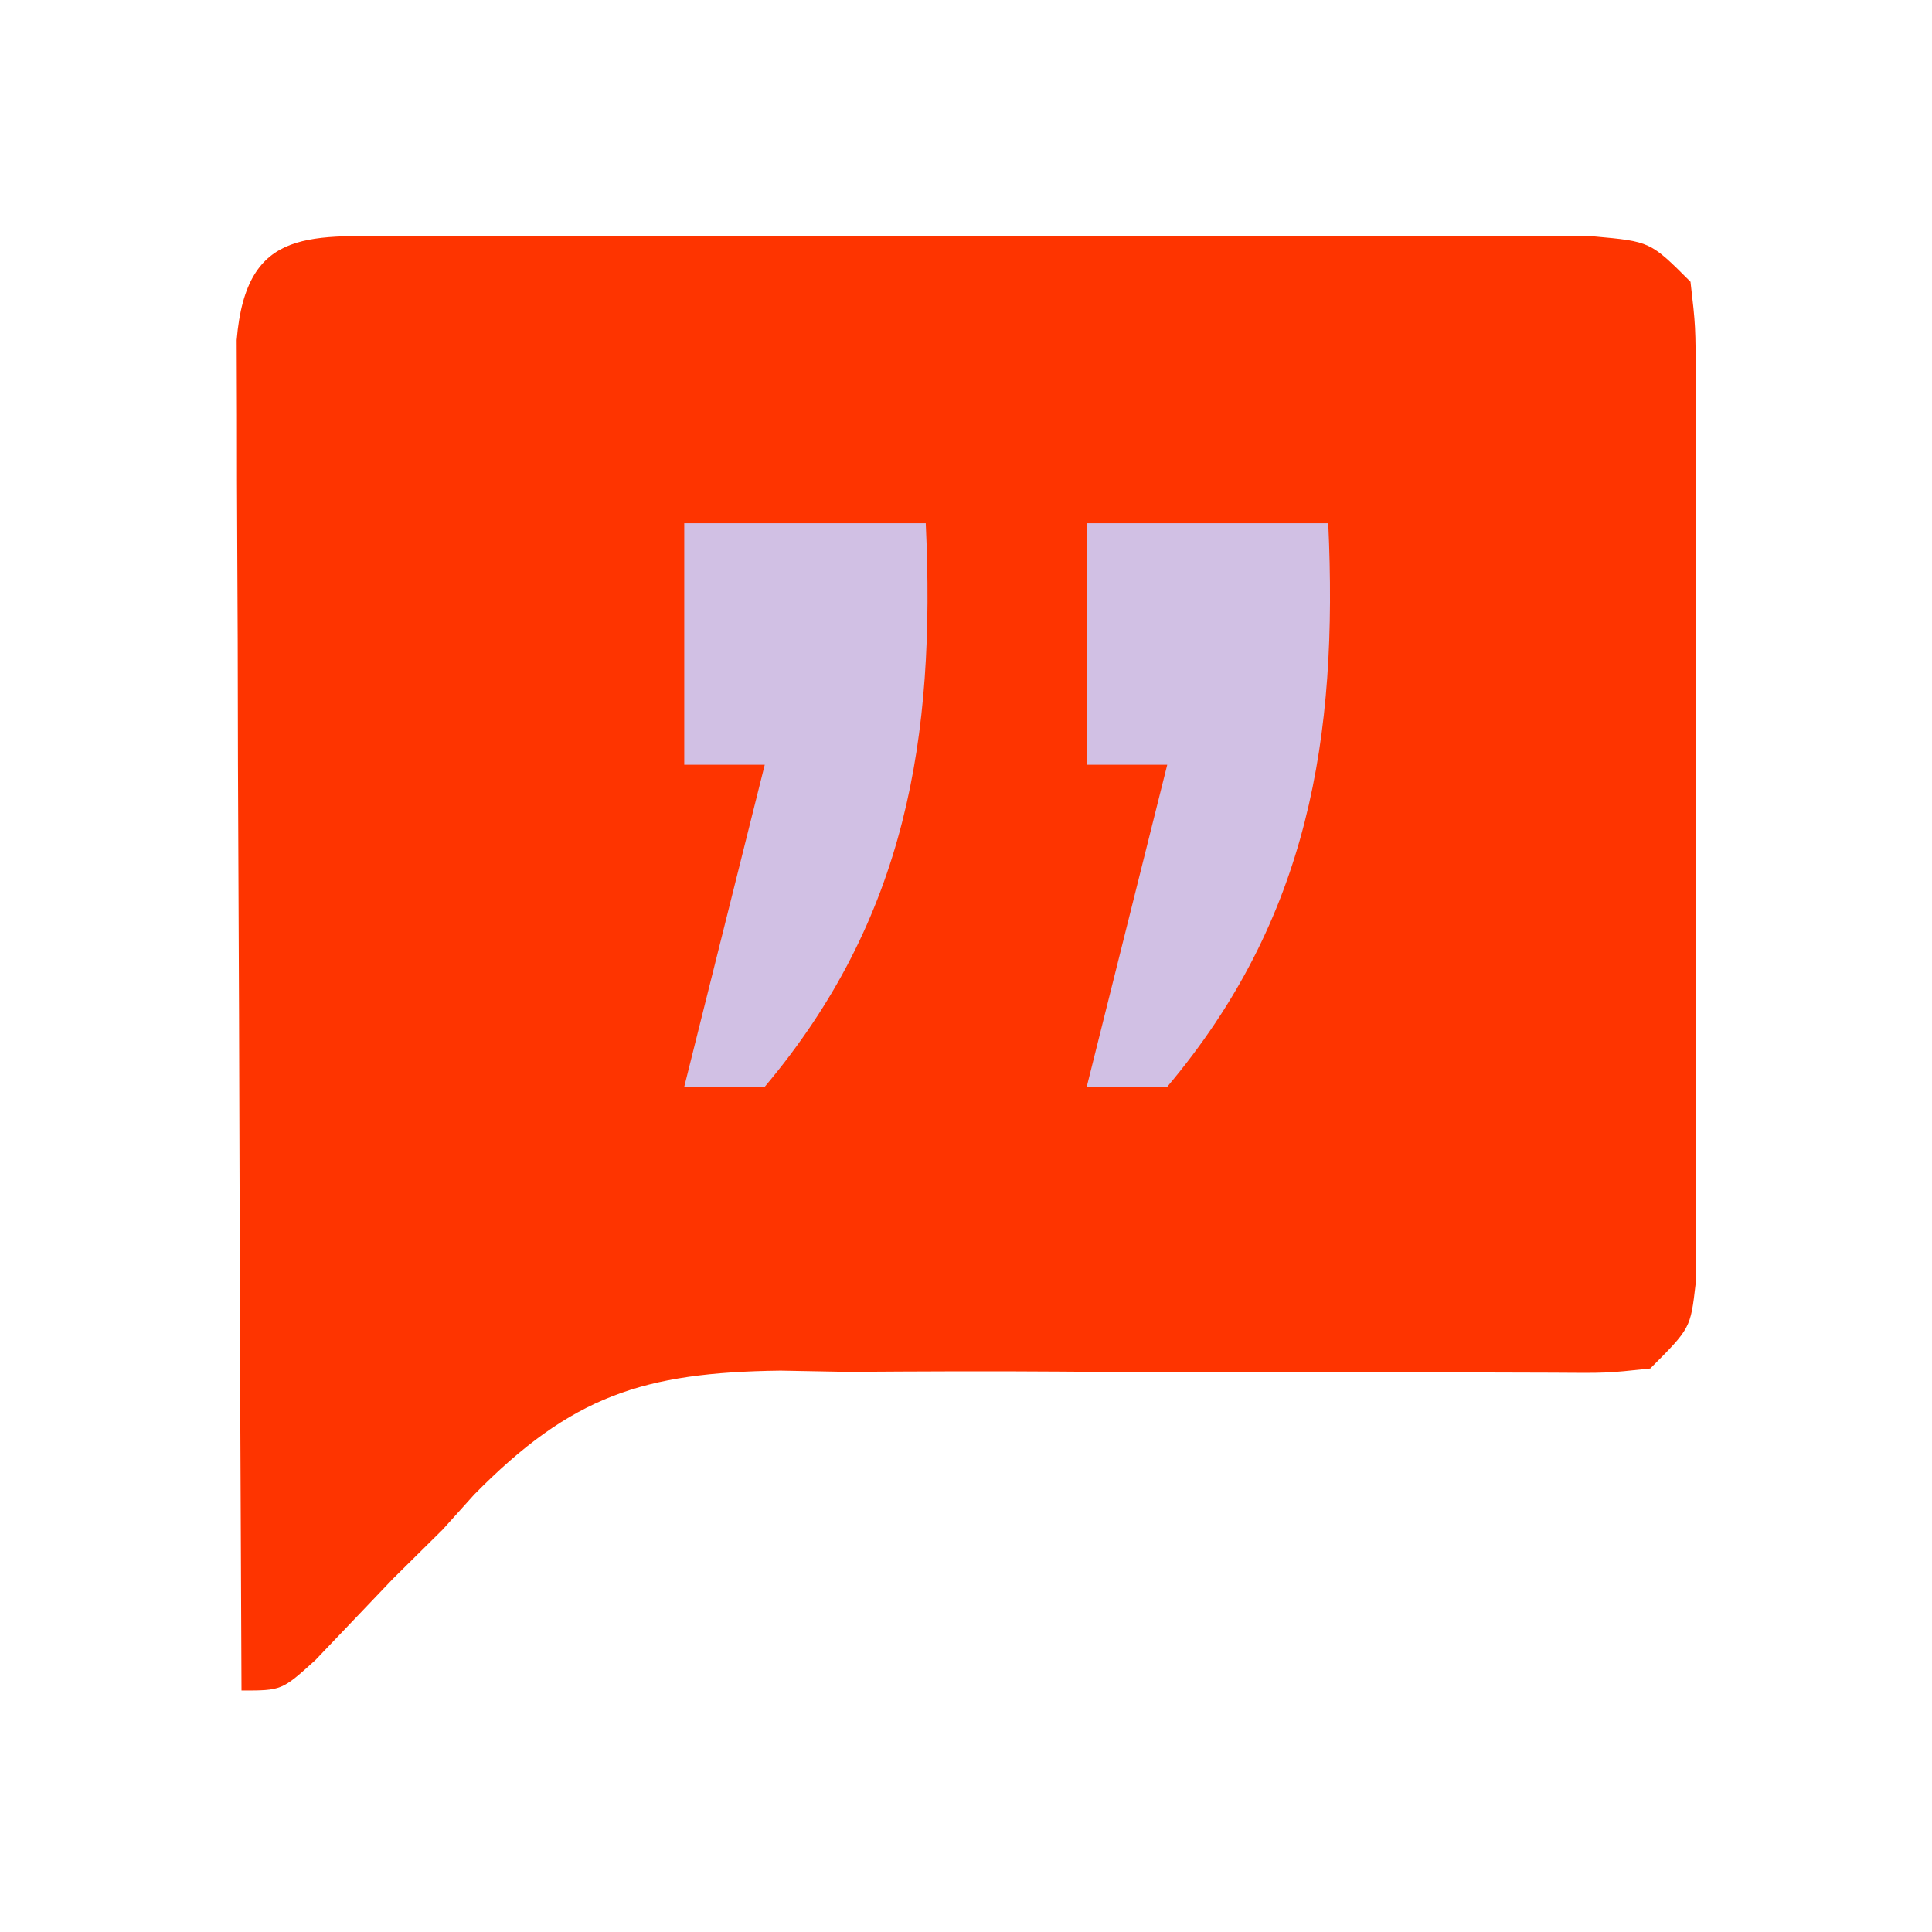 <?xml version="1.0" encoding="UTF-8"?>
<svg version="1.1" xmlns="http://www.w3.org/2000/svg" width="96" height="96">
<path d="M0 0 C0.66 -0.004 1.321 -0.007 2.001 -0.011 C4.188 -0.019 6.375 -0.014 8.562 -0.007 C10.079 -0.008 11.596 -0.01 13.113 -0.013 C16.294 -0.016 19.475 -0.011 22.656 -0.002 C26.739 0.009 30.821 0.003 34.904 -0.009 C38.036 -0.016 41.169 -0.014 44.302 -0.009 C45.808 -0.008 47.313 -0.009 48.819 -0.014 C50.921 -0.019 53.023 -0.011 55.125 0 C56.921 0.002 56.921 0.002 58.754 0.005 C61.562 0.259 61.562 0.259 63.562 2.259 C63.816 4.46 63.816 4.46 63.821 7.228 C63.828 8.262 63.834 9.296 63.84 10.362 C63.836 11.483 63.832 12.604 63.828 13.759 C63.83 14.905 63.832 16.052 63.834 17.233 C63.835 19.661 63.832 22.089 63.823 24.517 C63.813 28.243 63.823 31.97 63.836 35.696 C63.835 38.05 63.832 40.405 63.828 42.759 C63.832 43.88 63.836 45 63.84 46.155 C63.831 47.707 63.831 47.707 63.821 49.29 C63.82 50.203 63.818 51.117 63.816 52.058 C63.562 54.259 63.562 54.259 61.562 56.259 C59.402 56.49 59.402 56.49 56.689 56.467 C55.674 56.464 54.659 56.461 53.613 56.458 C52.511 56.448 51.409 56.437 50.273 56.427 C47.947 56.432 45.62 56.44 43.293 56.448 C39.619 56.452 35.947 56.446 32.273 56.413 C28.731 56.386 25.191 56.403 21.648 56.427 C20.559 56.406 19.469 56.386 18.346 56.365 C11.526 56.451 7.956 57.619 3.128 62.519 C2.611 63.093 2.095 63.667 1.562 64.259 C0.344 65.463 0.344 65.463 -0.898 66.692 C-2.191 68.046 -3.483 69.4 -4.773 70.755 C-6.438 72.259 -6.438 72.259 -8.438 72.259 C-8.484 63.166 -8.519 54.074 -8.541 44.982 C-8.552 40.76 -8.566 36.539 -8.588 32.317 C-8.61 28.245 -8.622 24.173 -8.627 20.101 C-8.631 18.545 -8.638 16.99 -8.649 15.434 C-8.663 13.26 -8.665 11.086 -8.665 8.912 C-8.669 7.673 -8.673 6.433 -8.678 5.157 C-8.201 -0.586 -4.929 0.007 0 0 Z " fill="#FE3400" transform="translate(20.438,11.741)"/>
<path d="M0 0 C3.96 0 7.92 0 12 0 C12.495 10.648 11.035 19.645 4 28 C2.68 28 1.36 28 0 28 C1.32 22.72 2.64 17.44 4 12 C2.68 12 1.36 12 0 12 C0 8.04 0 4.08 0 0 Z " fill="#D1C0E4" transform="translate(54,26)"/>
<path d="M0 0 C3.96 0 7.92 0 12 0 C12.495 10.648 11.035 19.645 4 28 C2.68 28 1.36 28 0 28 C1.32 22.72 2.64 17.44 4 12 C2.68 12 1.36 12 0 12 C0 8.04 0 4.08 0 0 Z " fill="#D1C0E4" transform="translate(34,26)"/>
</svg>
